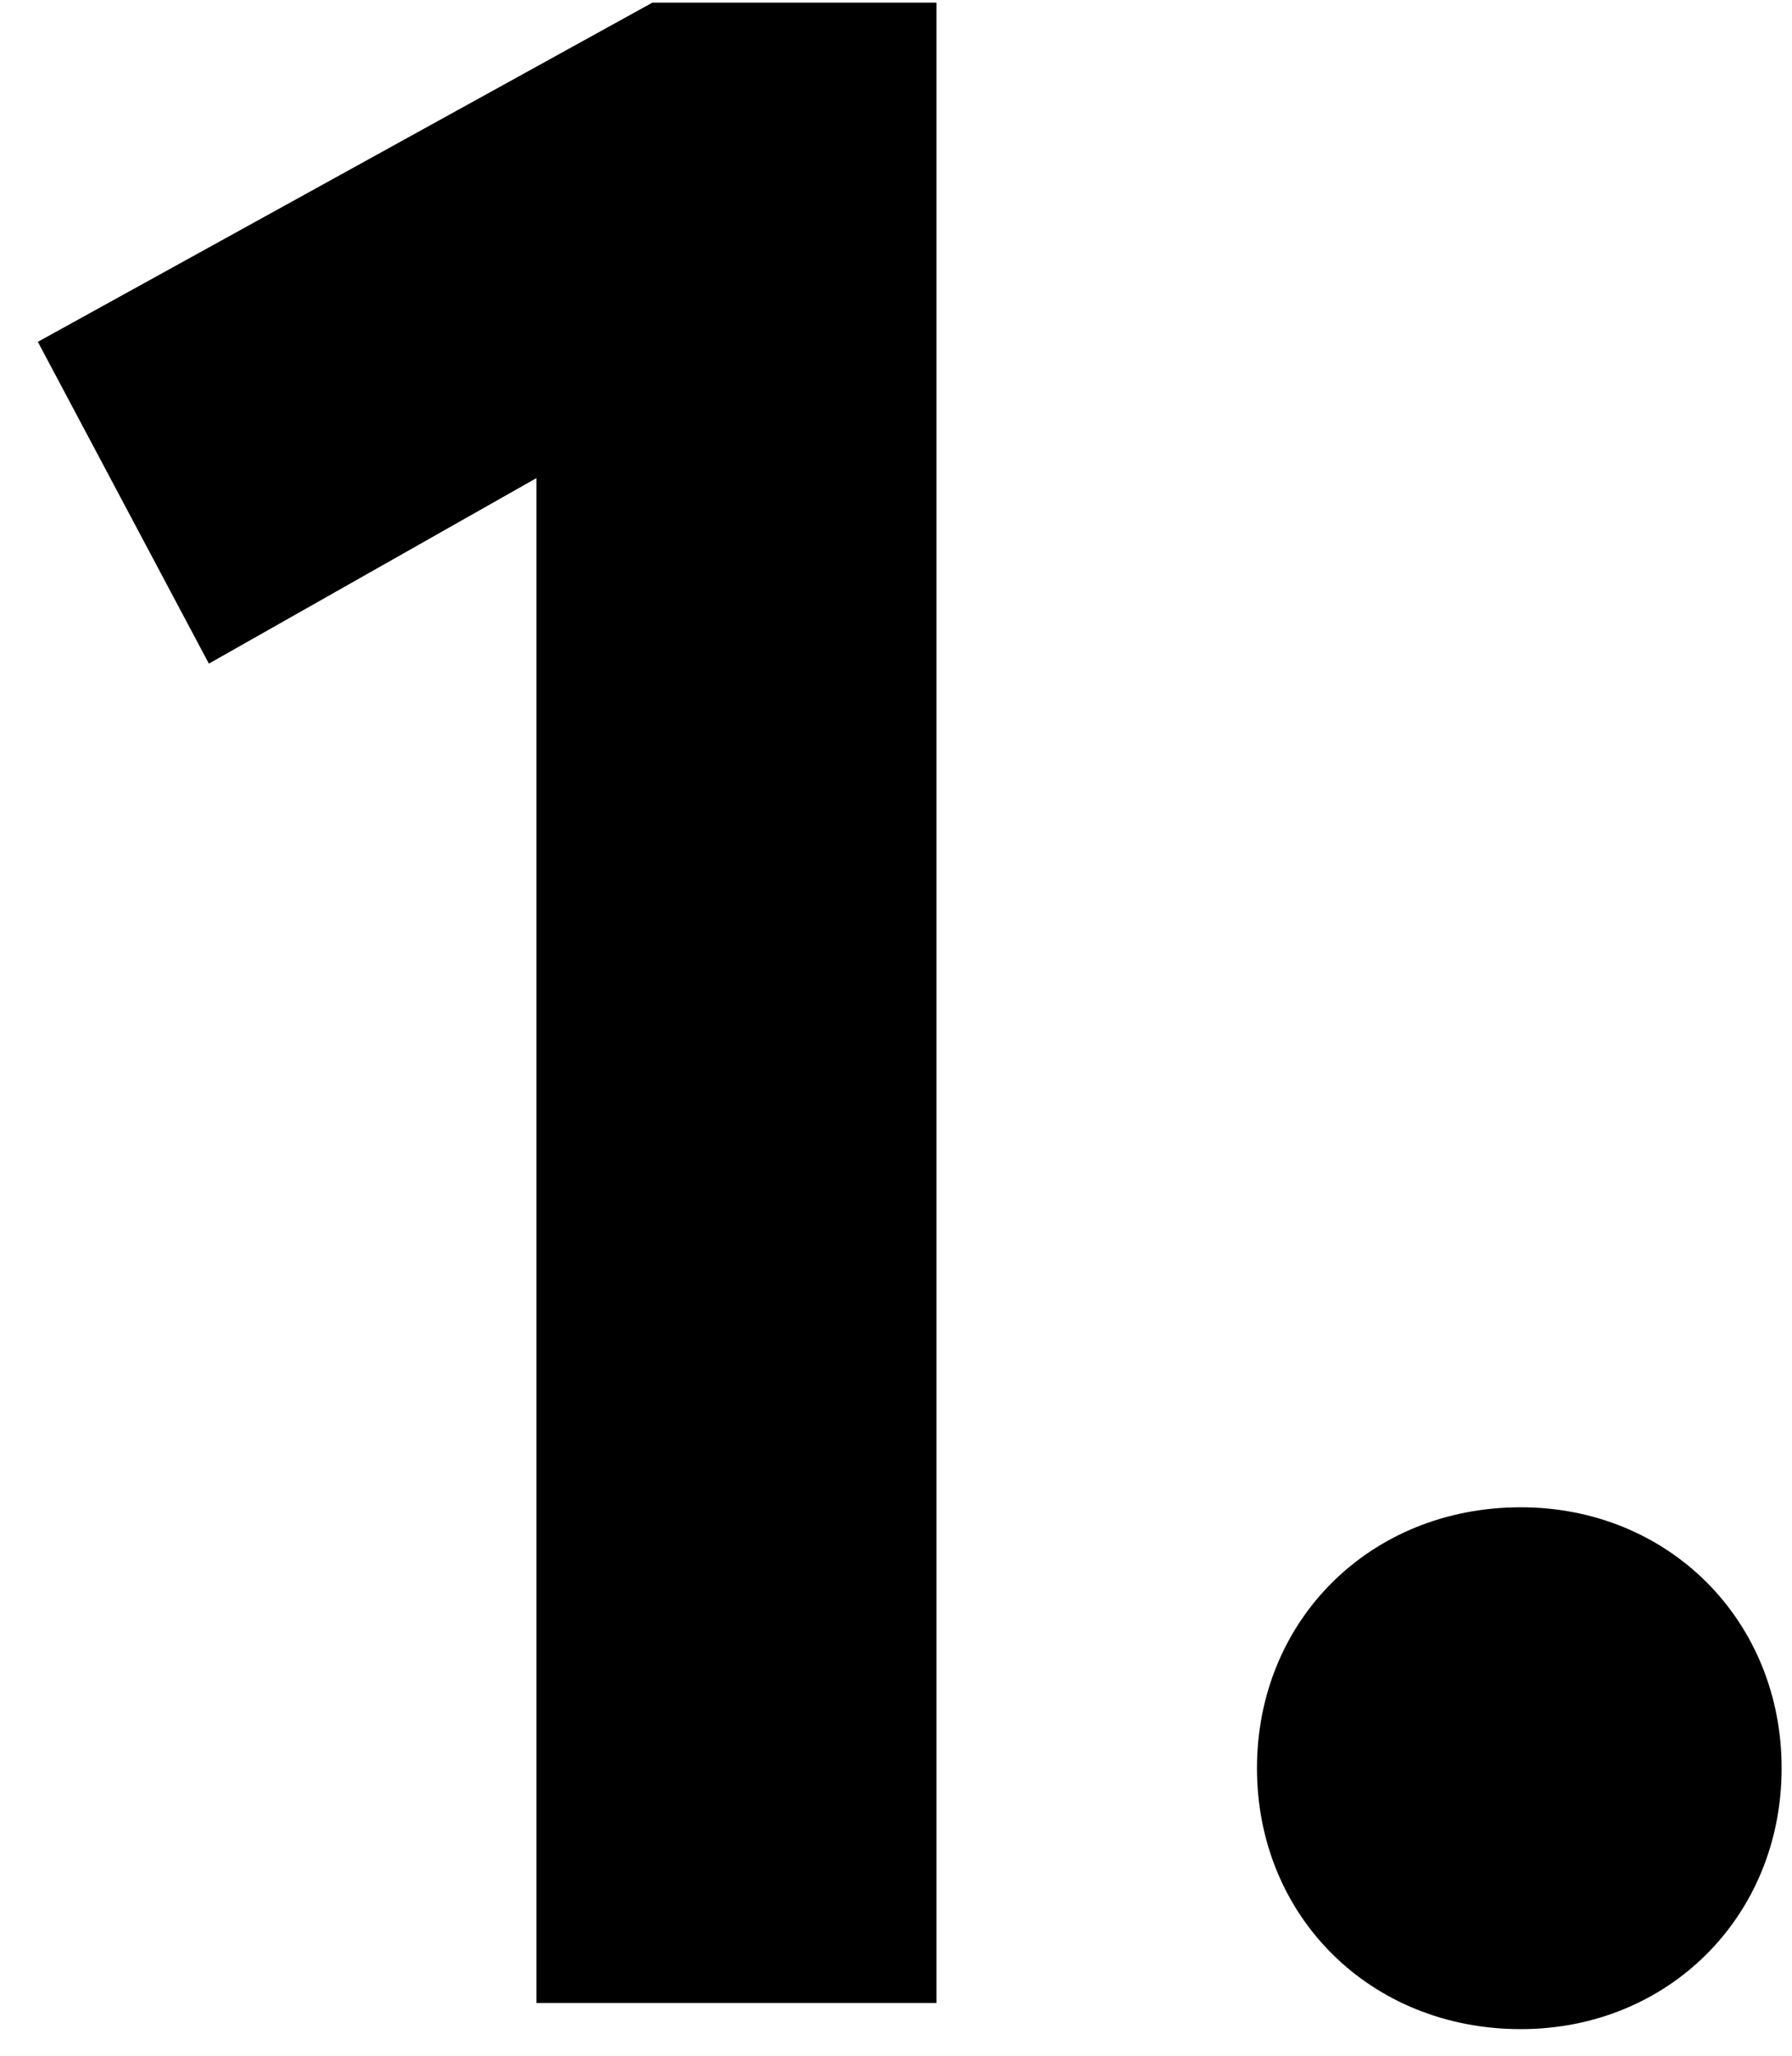 <svg width="34" height="39" viewBox="0 0 34 39" fill="none" xmlns="http://www.w3.org/2000/svg">
<path d="M12.378 0.05L0.718 6.485L3.963 12.59L10.178 9.07V38H17.768V0.05H12.378ZM28.854 38.495C31.659 38.495 33.803 36.35 33.803 33.545C33.803 30.74 31.659 28.595 28.854 28.595C25.994 28.595 23.849 30.74 23.849 33.545C23.849 36.35 25.994 38.495 28.854 38.495Z" fill="black"/>
</svg>

